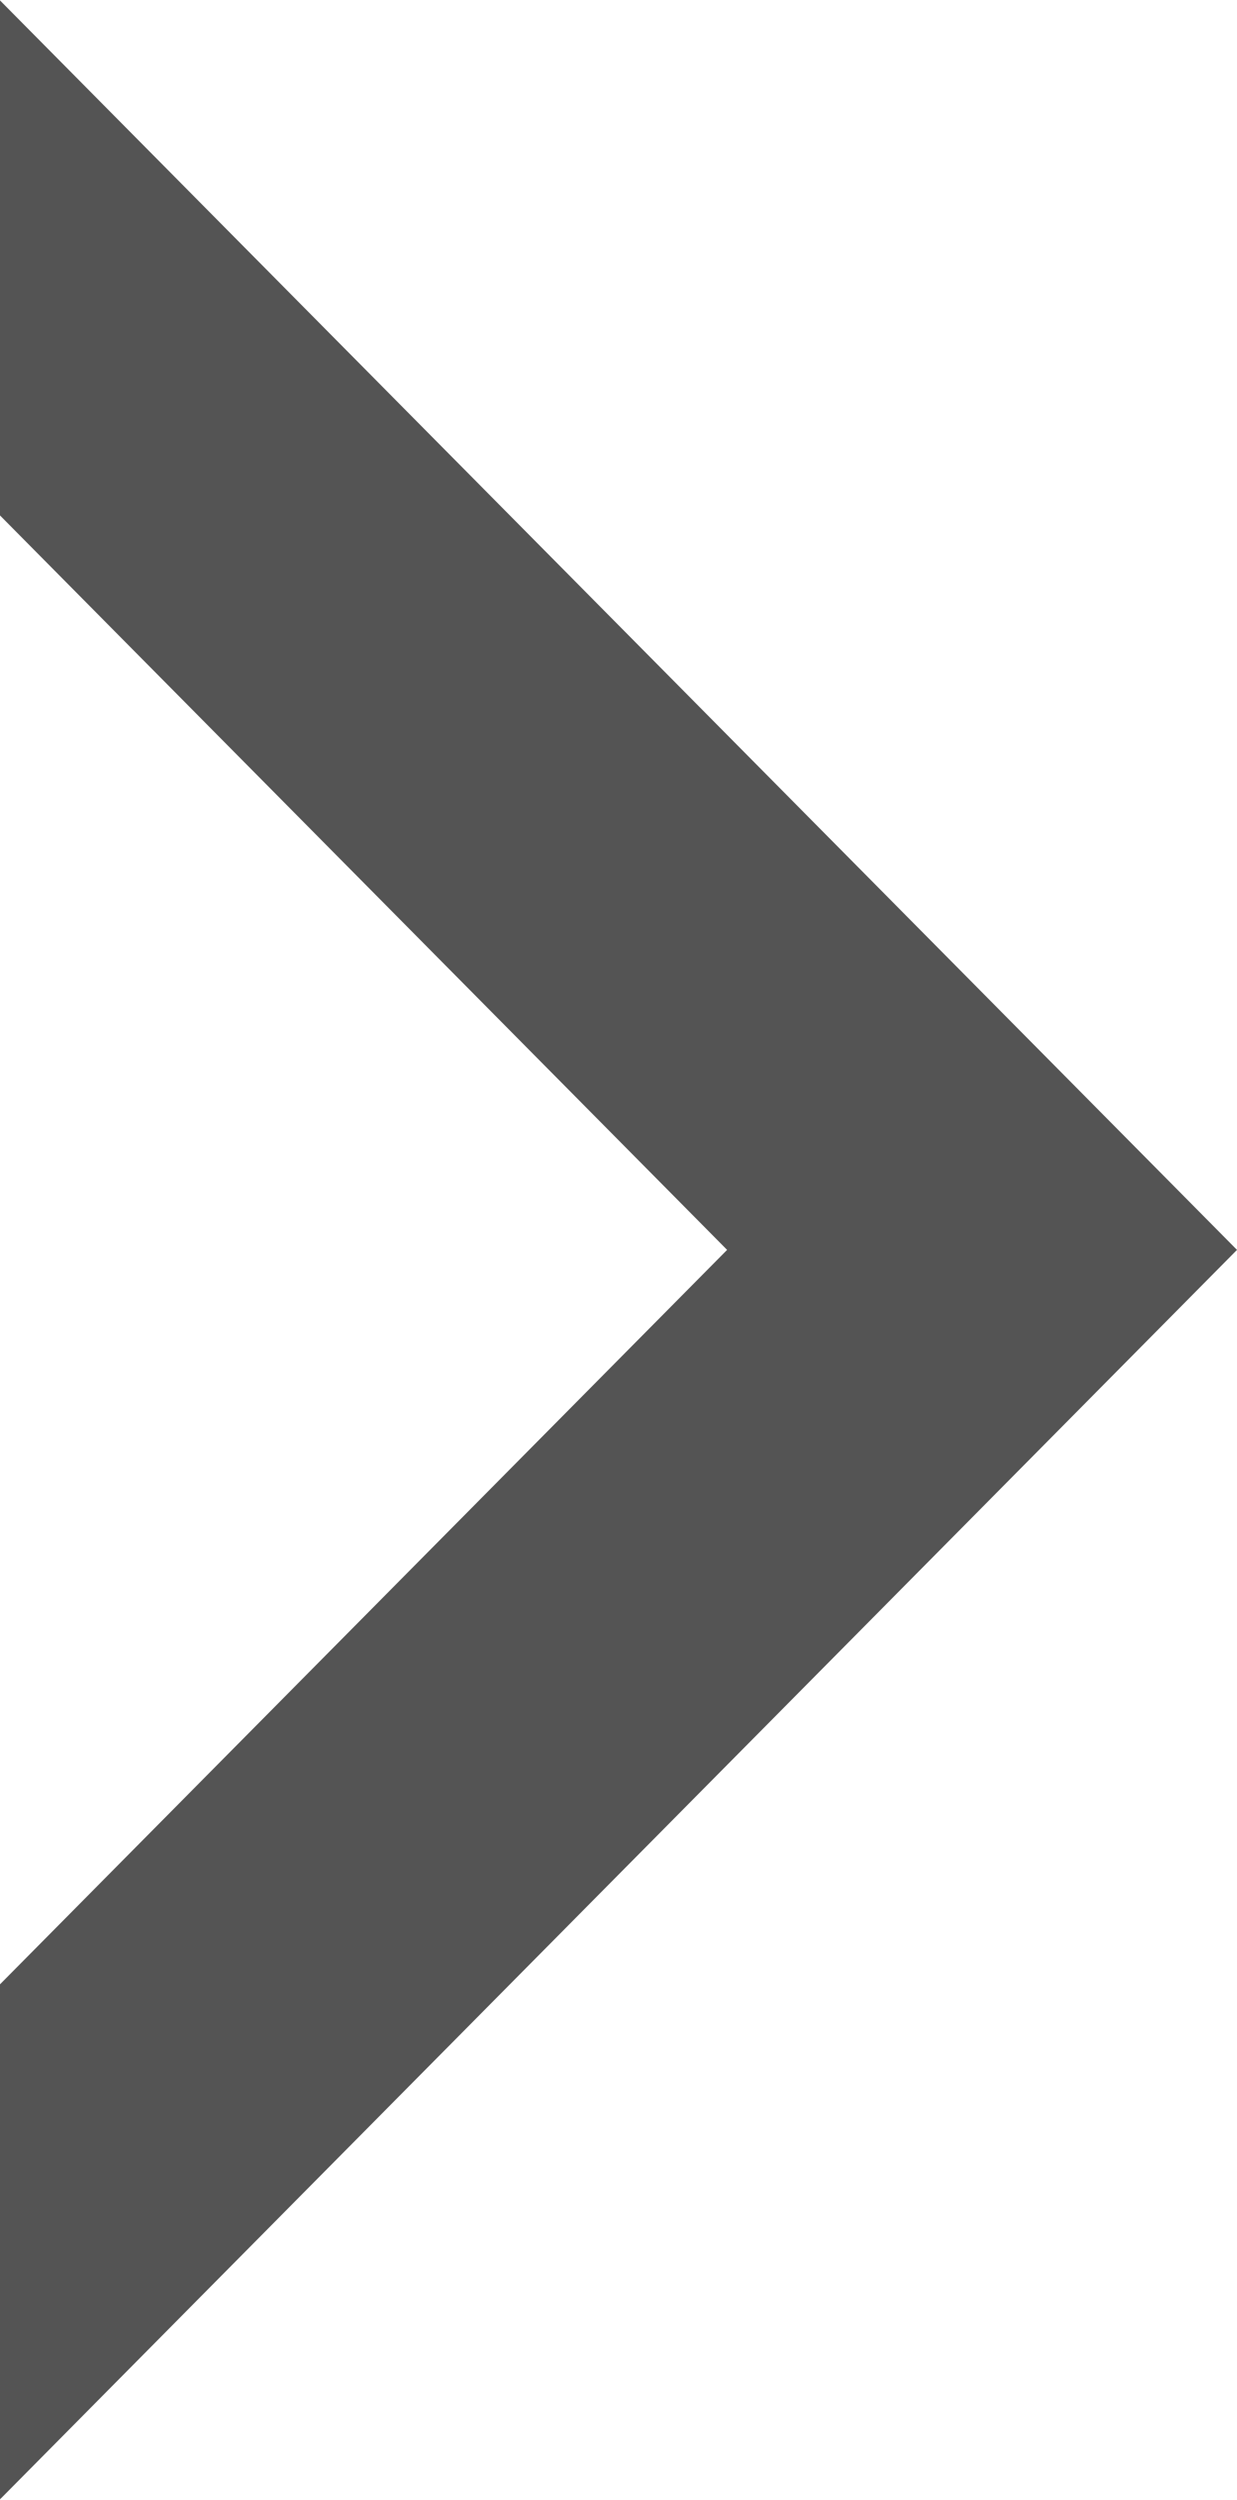 <svg xmlns="http://www.w3.org/2000/svg" width="38.625" height="78" viewBox="0 0 38.625 78">
  <defs>
    <style>
      .cls-1 {
        fill: #545454;
        fill-rule: evenodd;
      }
    </style>
  </defs>
  <path id="シェイプ_11" data-name="シェイプ 11" class="cls-1" d="M92.362,82.07L115.079,105l-22.717,22.93V144l30.679-30.965L131,105,92.362,66V82.07Z" transform="translate(-92.375 -66)"/>
</svg>
